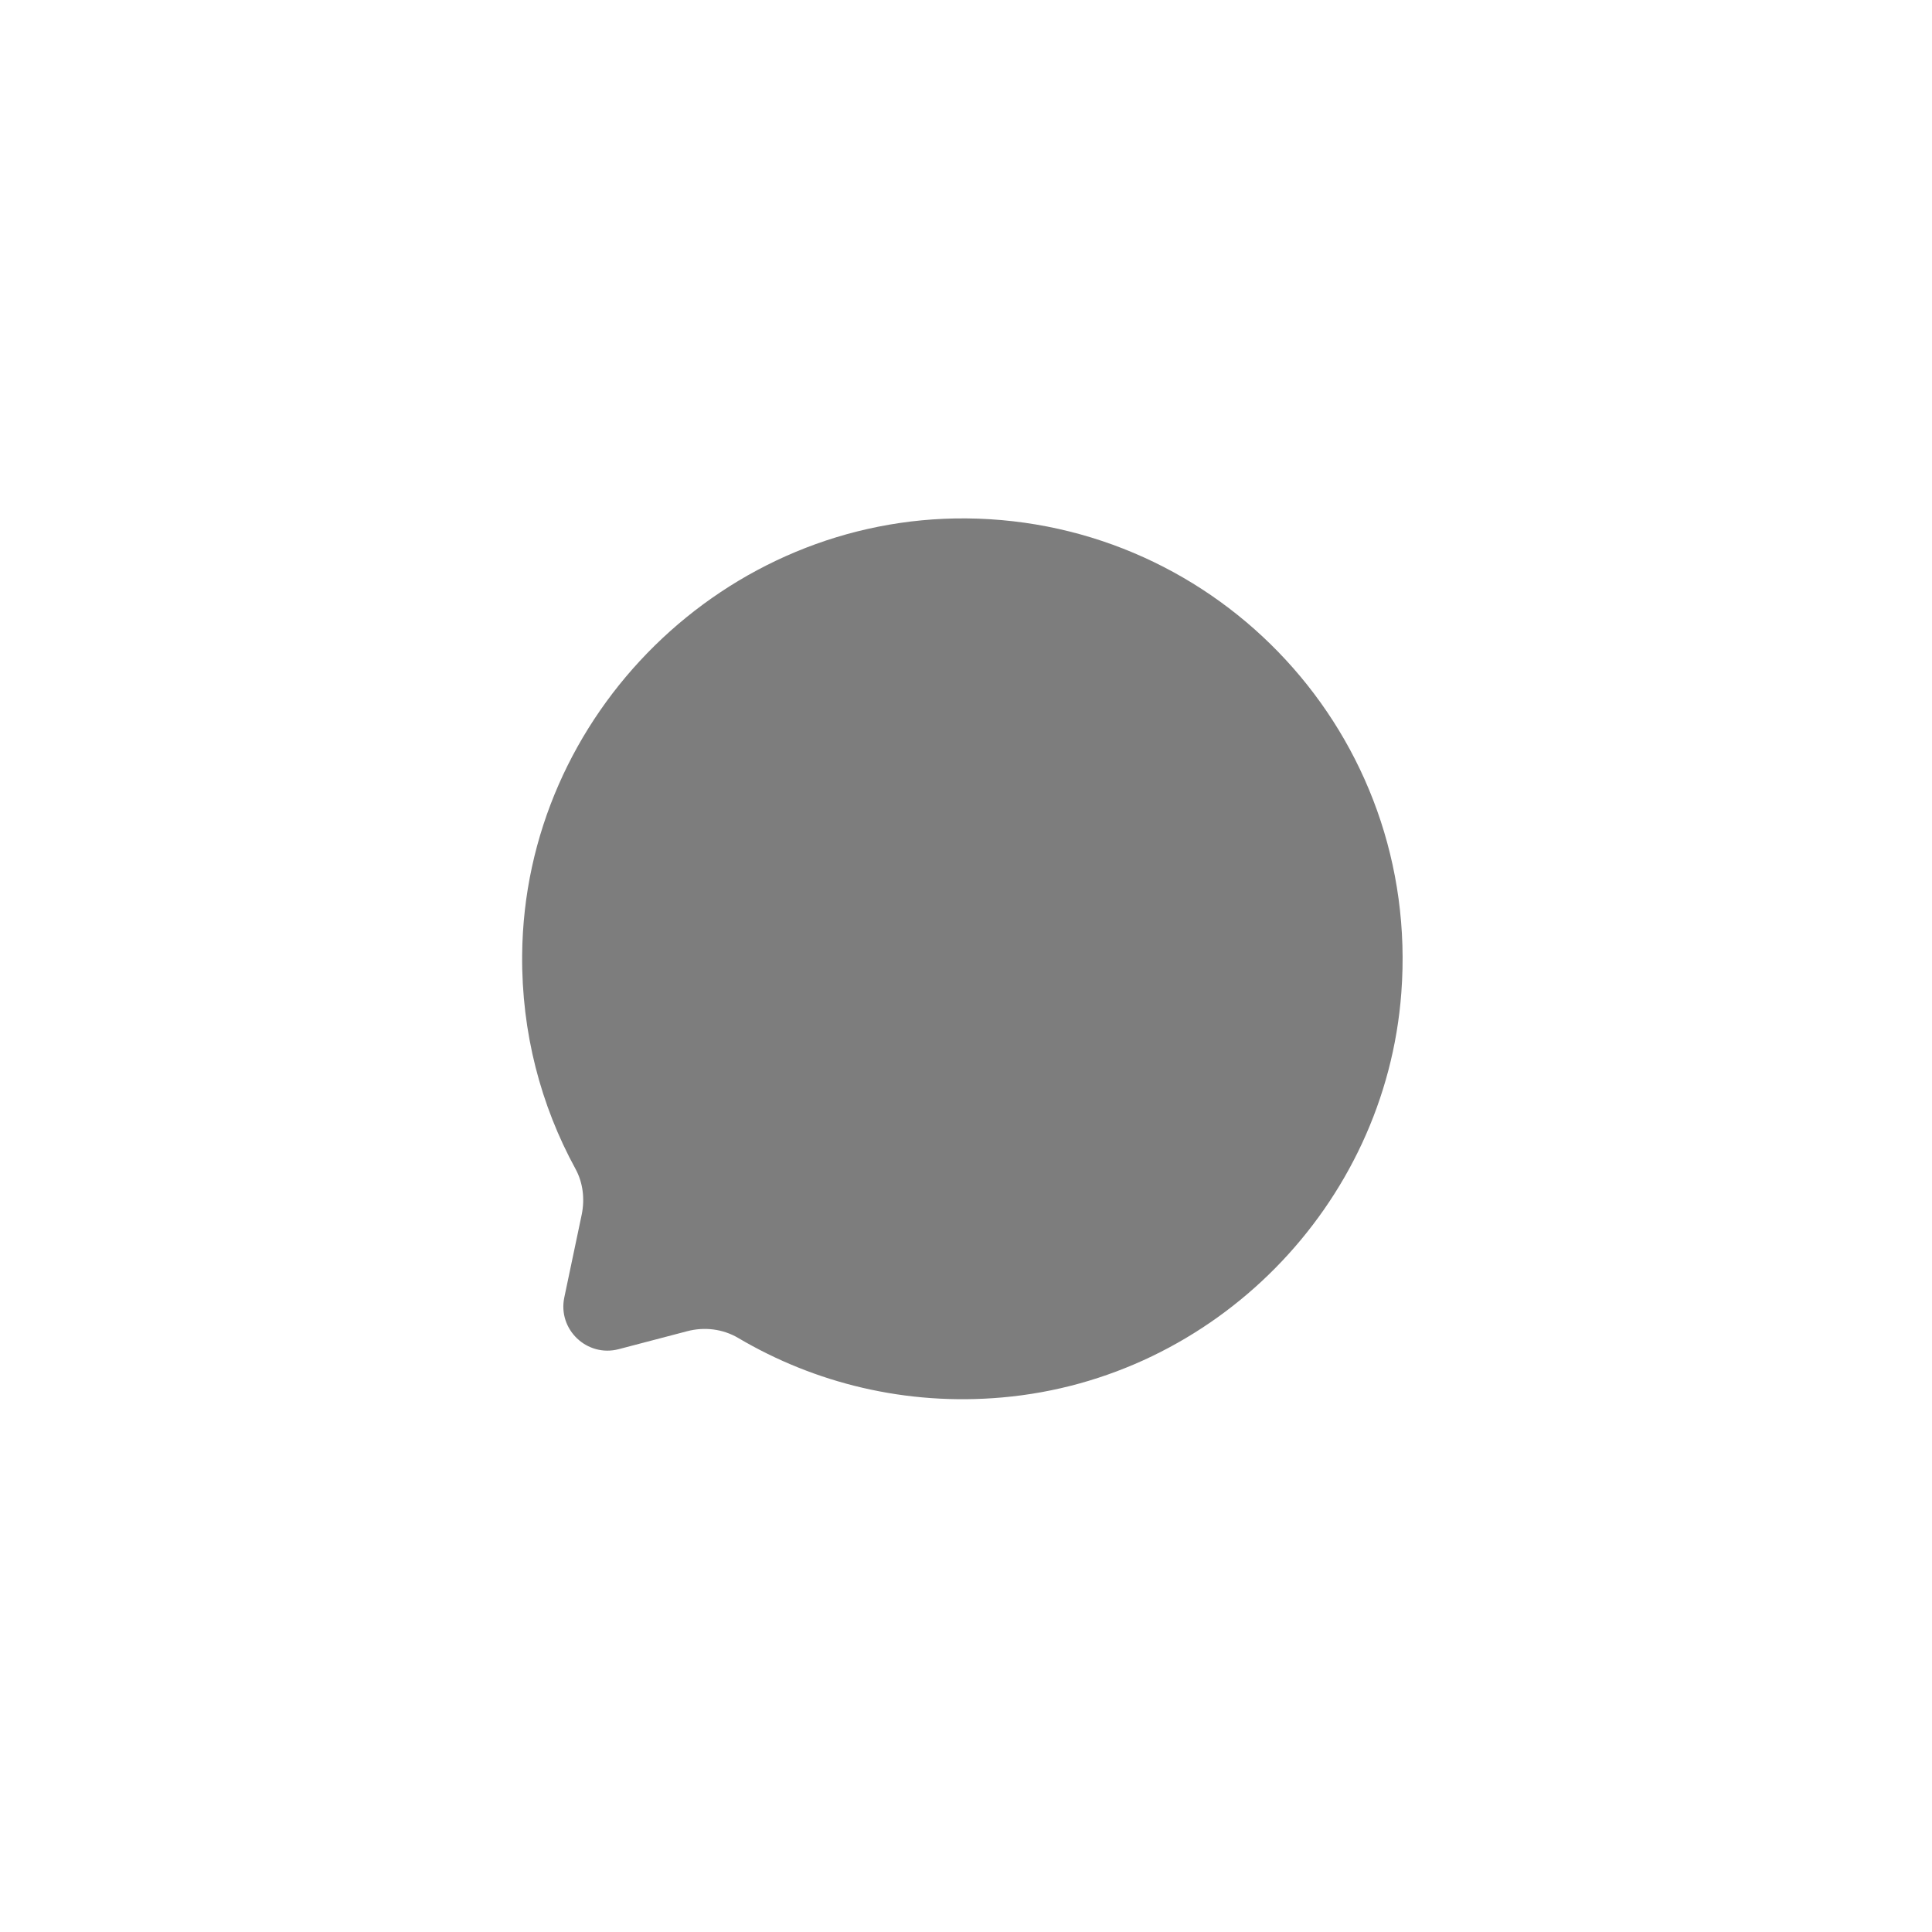 <svg width="34" height="34" viewBox="0 0 34 34" fill="none" xmlns="http://www.w3.org/2000/svg">
<path d="M17.009 9.123C12.769 9.087 9.226 12.566 9.189 16.806C9.177 18.171 9.517 19.454 10.128 20.571C10.26 20.813 10.293 21.098 10.238 21.371L9.931 22.832C9.812 23.396 10.33 23.89 10.889 23.743L12.094 23.427C12.398 23.347 12.723 23.387 12.993 23.547C14.334 24.338 15.936 24.743 17.635 24.593C21.375 24.265 24.382 21.215 24.661 17.472C25.002 12.943 21.452 9.163 17.009 9.123Z" fill="#7D7D7D"/>
</svg>
